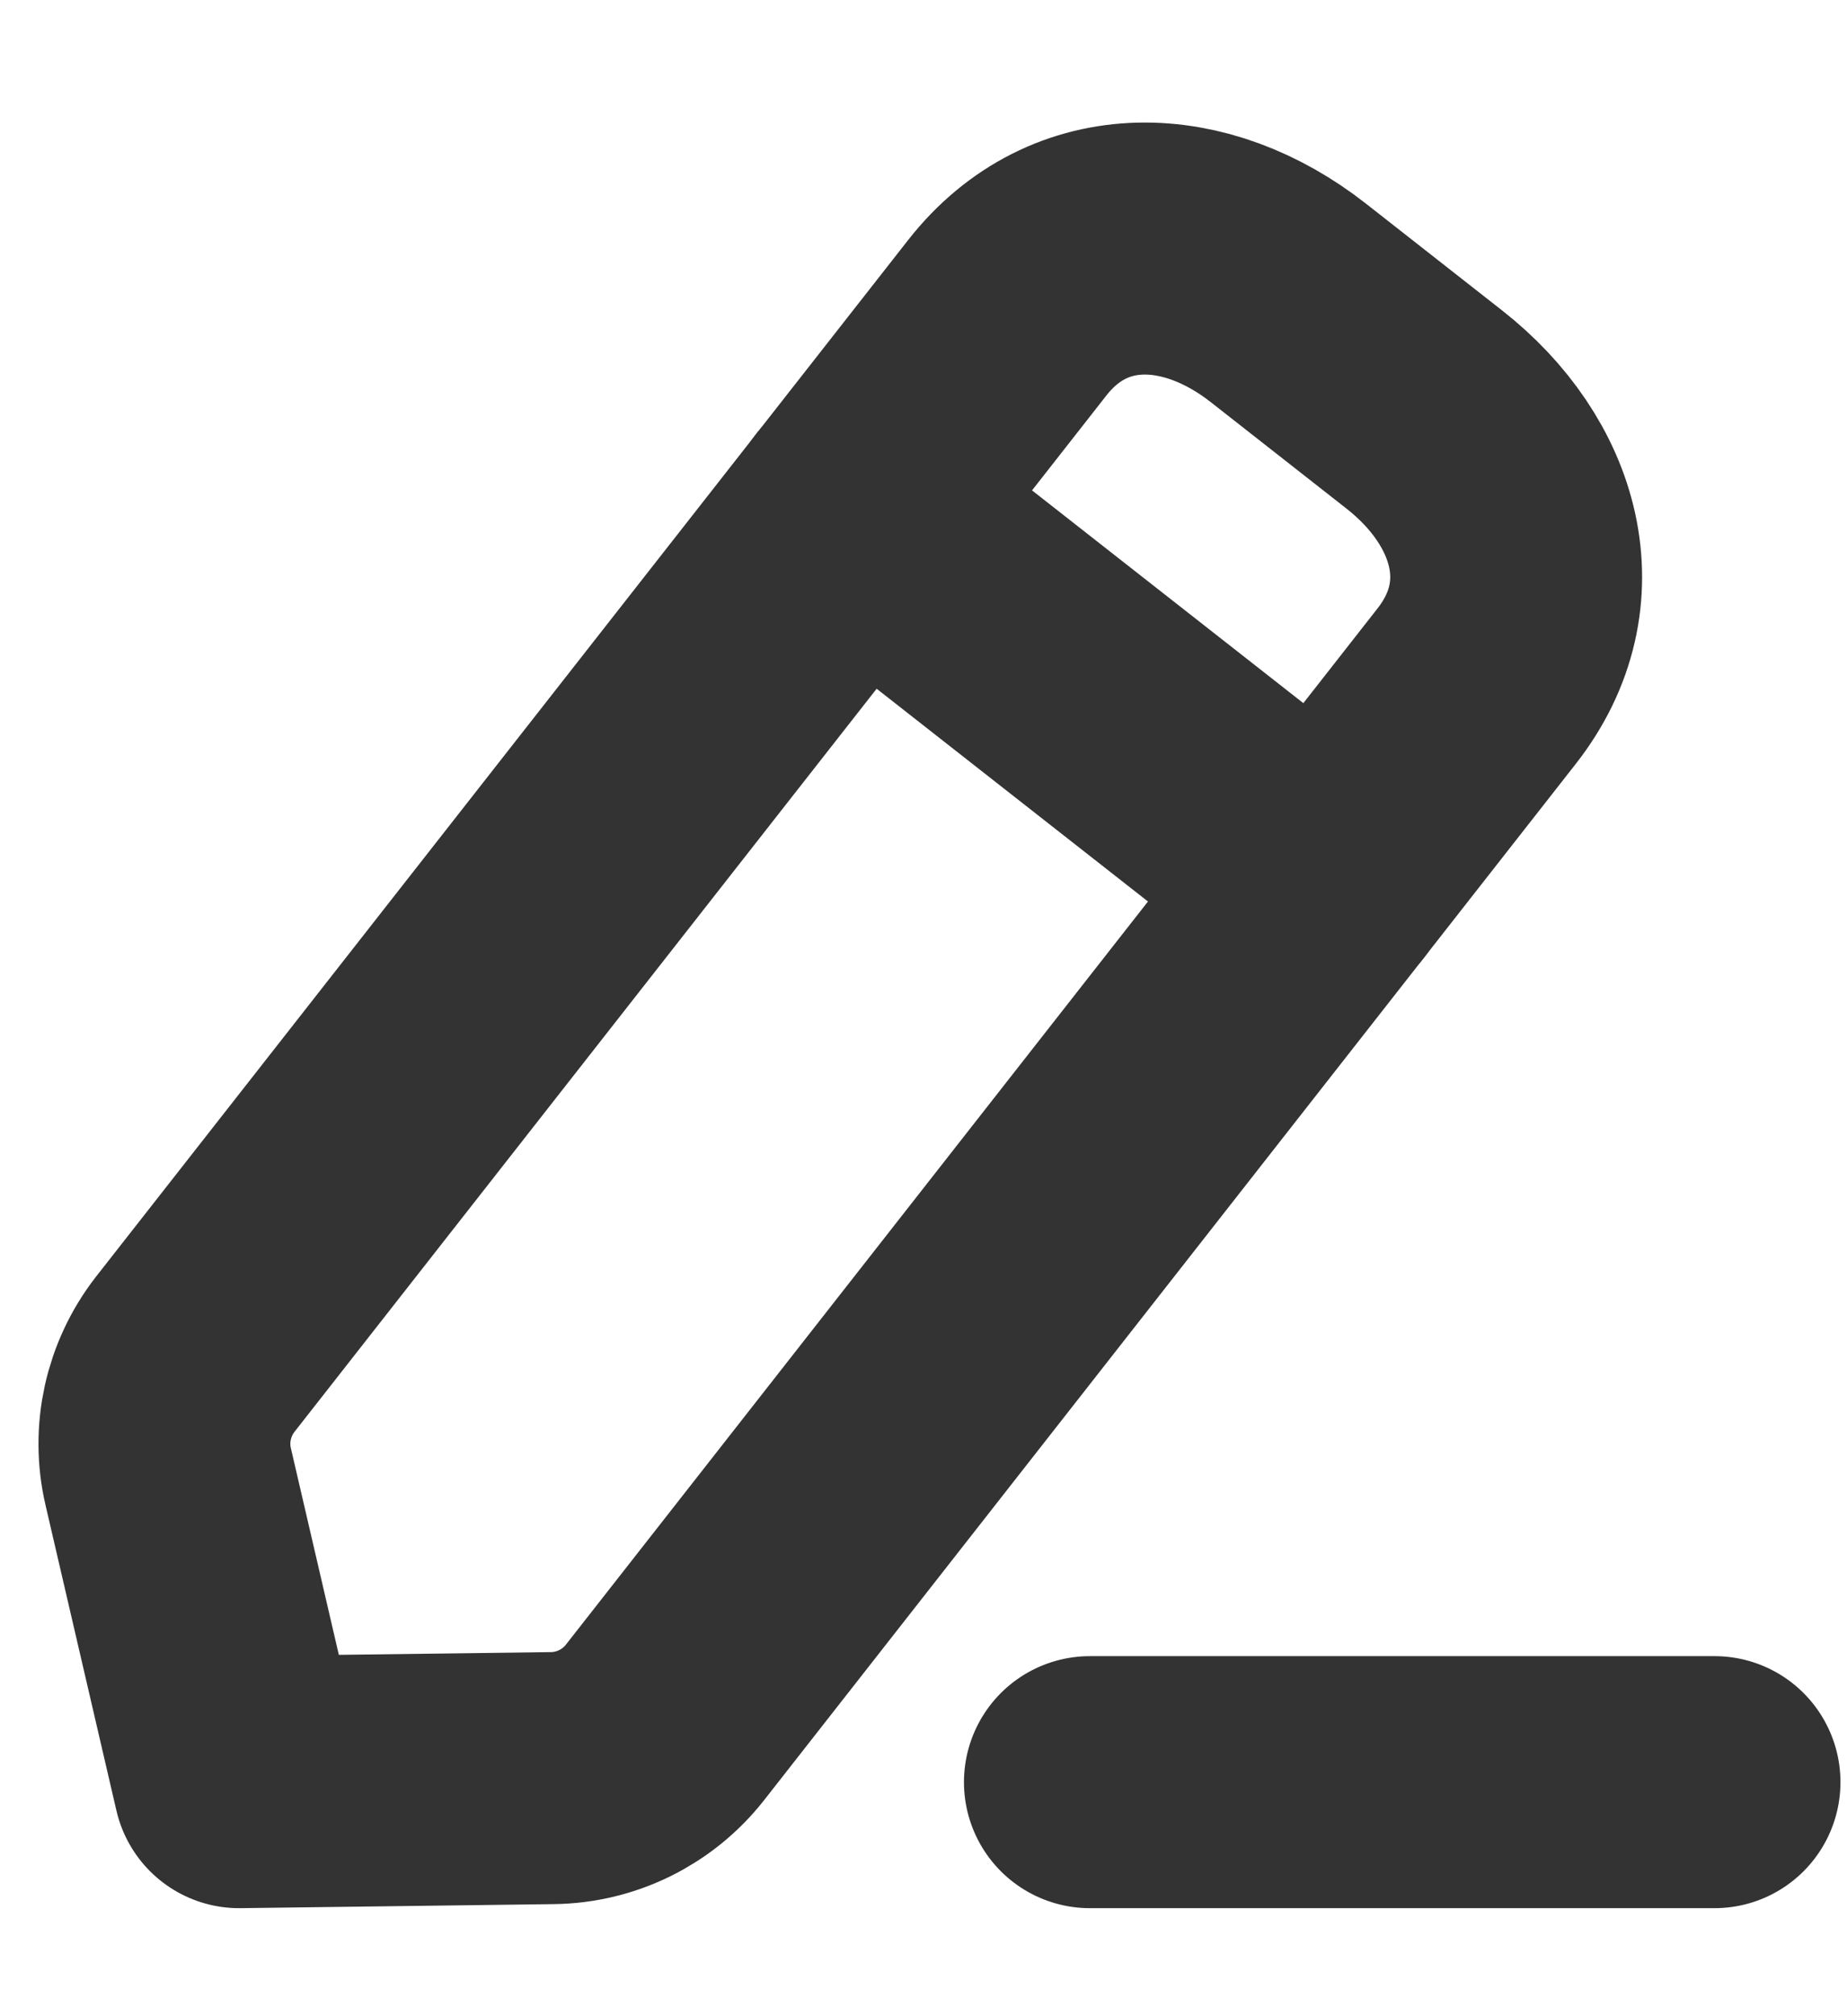 <svg width="11" height="12" viewBox="0 0 11 12" fill="none" xmlns="http://www.w3.org/2000/svg">
<g id="Edit">
<path id="Stroke 1" d="M6.491 10.607H10.211" stroke="#333333" stroke-width="1.5" stroke-linecap="round" stroke-linejoin="round"/>
<path id="Stroke 3" fill-rule="evenodd" clip-rule="evenodd" d="M5.999 1.891C6.429 1.343 7.123 1.372 7.672 1.802L8.482 2.437C9.031 2.867 9.225 3.534 8.795 4.083L3.96 10.252C3.798 10.458 3.552 10.58 3.289 10.583L1.424 10.607L1.002 8.79C0.942 8.535 1.002 8.267 1.163 8.06L5.999 1.891Z" stroke="#333333" stroke-width="1.5" stroke-linecap="round" stroke-linejoin="round"/>
<path id="Stroke 5" d="M5.093 3.046L7.89 5.238" stroke="#333333" stroke-width="1.5" stroke-linecap="round" stroke-linejoin="round"/>
</g>
</svg>
